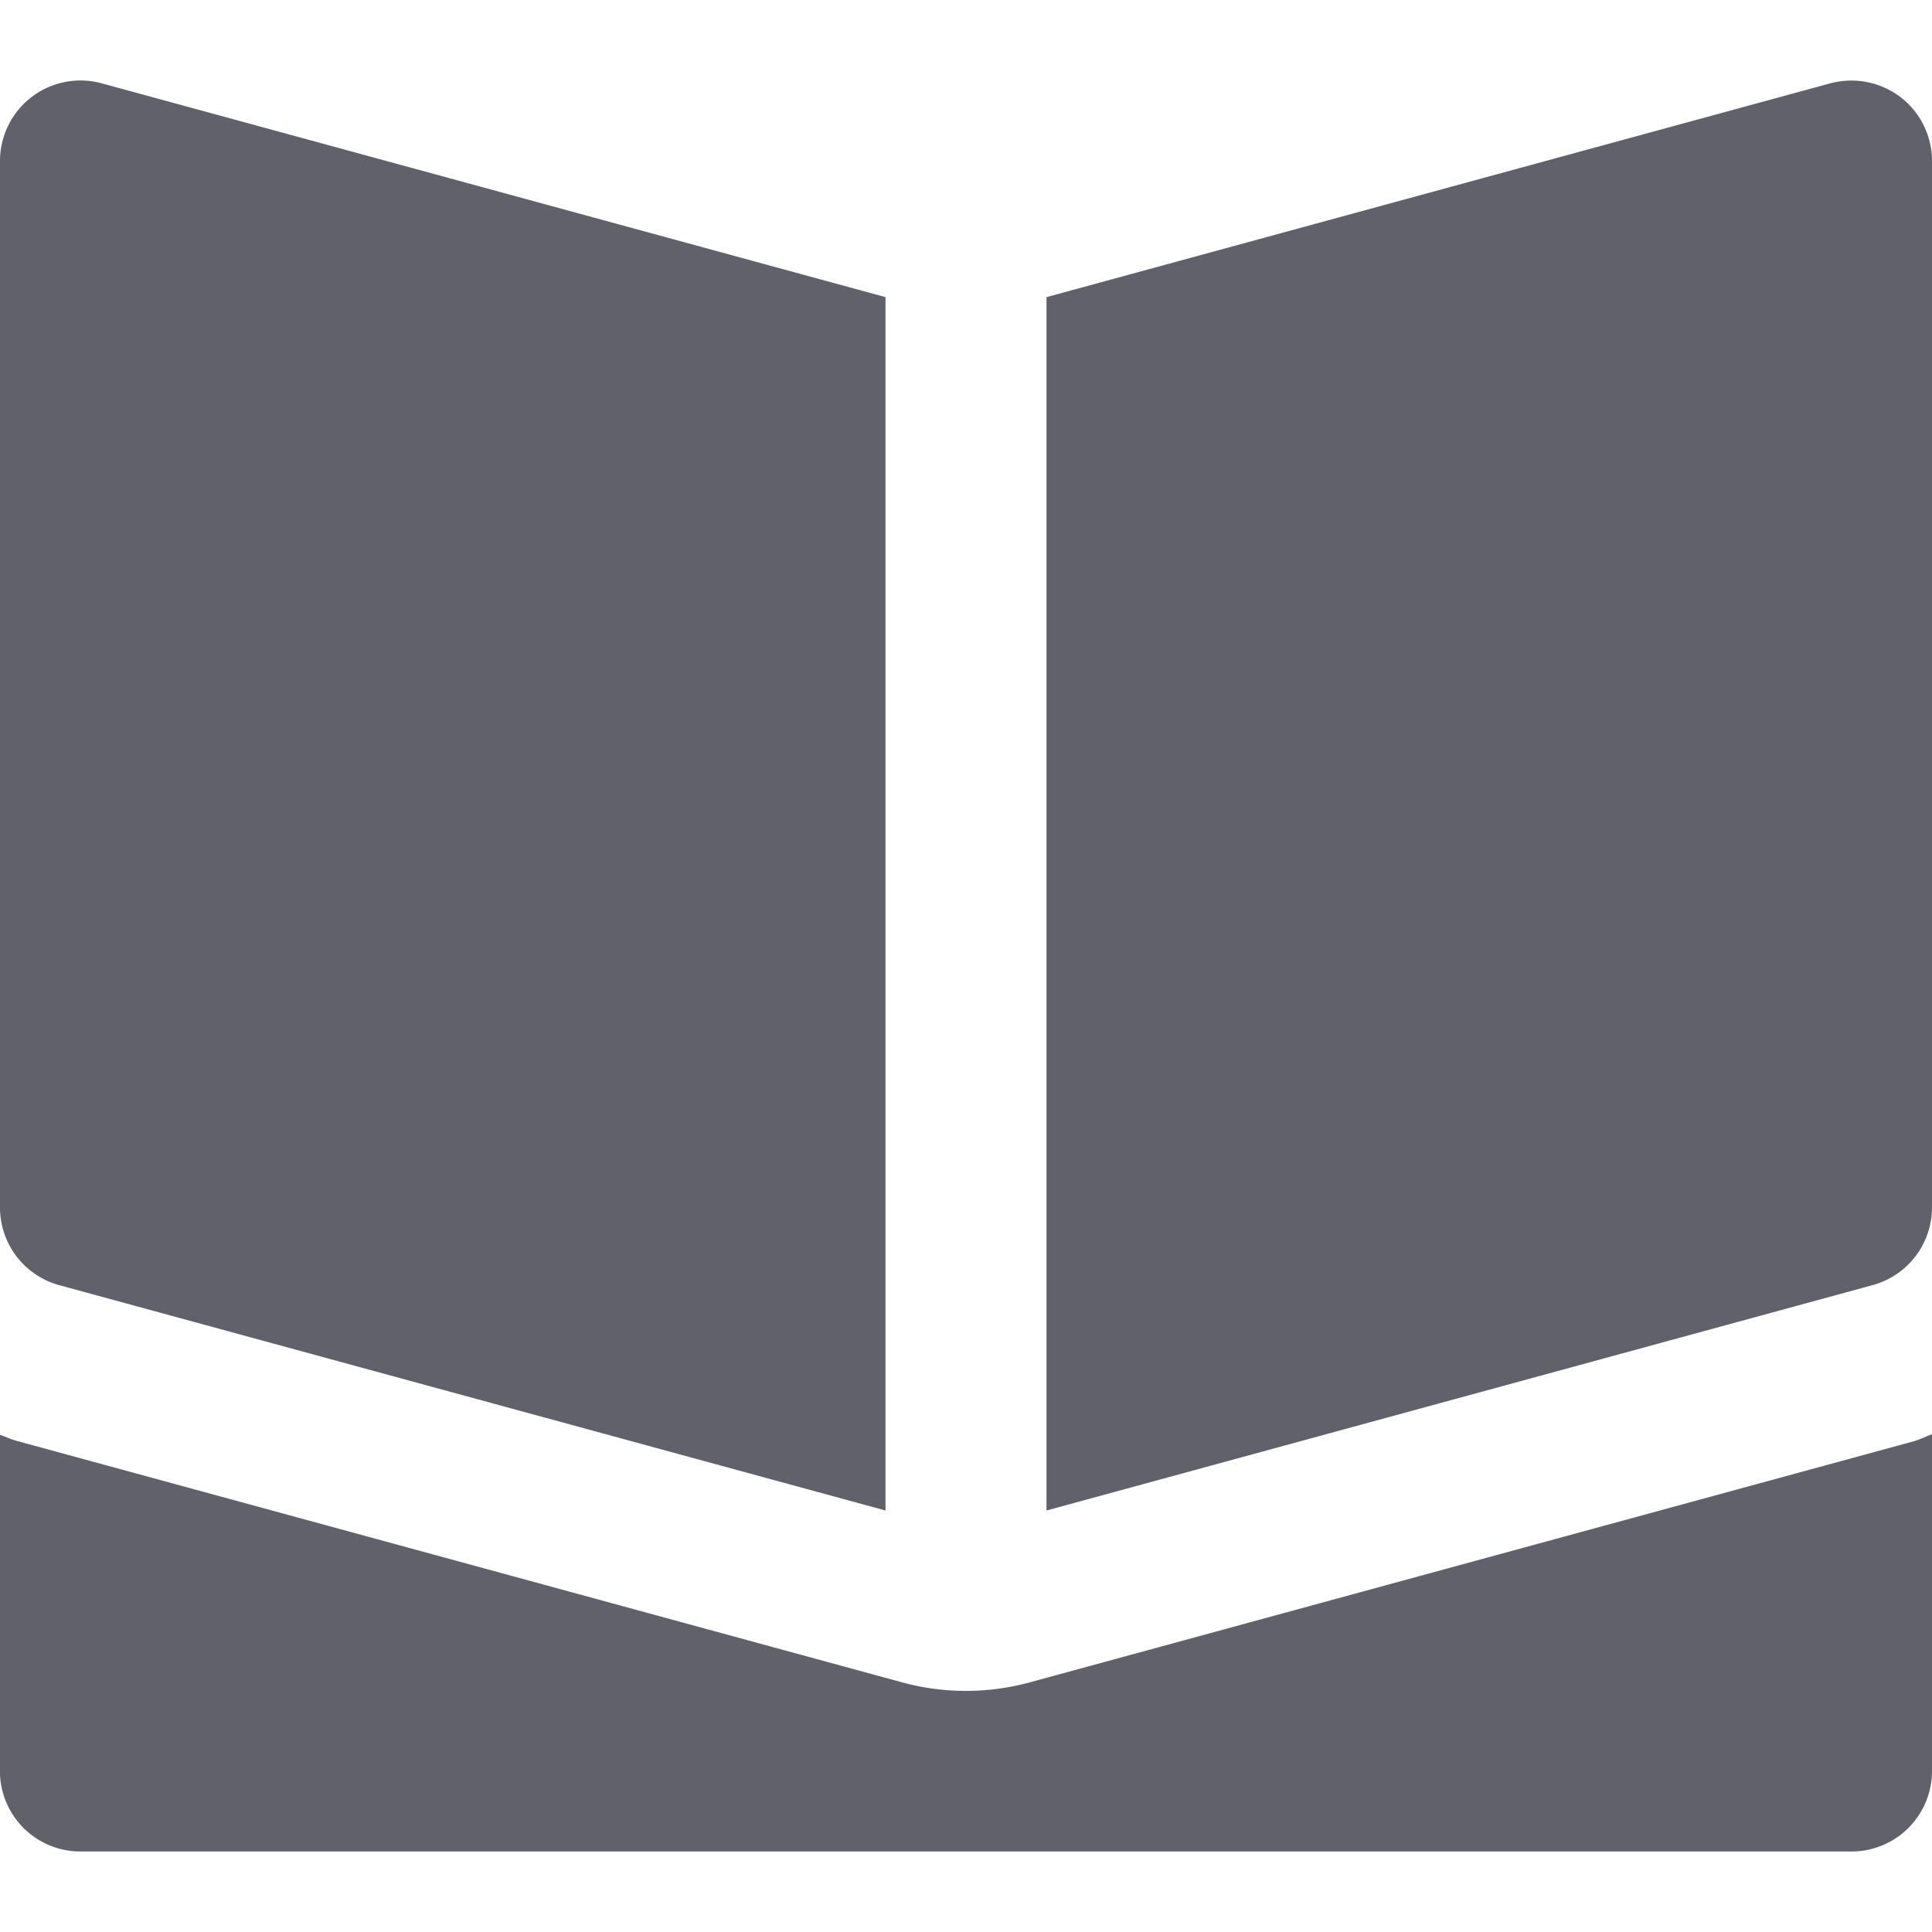 <svg xmlns="http://www.w3.org/2000/svg" height="24" width="24" viewBox="0 0 24 24"><path d="M11,3.691,1.263,1.035A1,1,0,0,0,0,2V15a1,1,0,0,0,.737.965L11,18.764Z" fill="#61616b"></path><path d="M23.607,1.205a1.012,1.012,0,0,0-.87-.17L13,3.691V18.764l10.263-2.8A1,1,0,0,0,24,15V2A1,1,0,0,0,23.607,1.205Z" fill="#61616b"></path><path data-color="color-2" d="M23.788,17.9l-11,3a3.017,3.017,0,0,1-1.578,0l-11-3c-.073-.02-.14-.052-.211-.077V22a1,1,0,0,0,1,1H23a1,1,0,0,0,1-1V17.817C23.929,17.843,23.862,17.875,23.788,17.9Z" fill="#61616b"></path></svg>